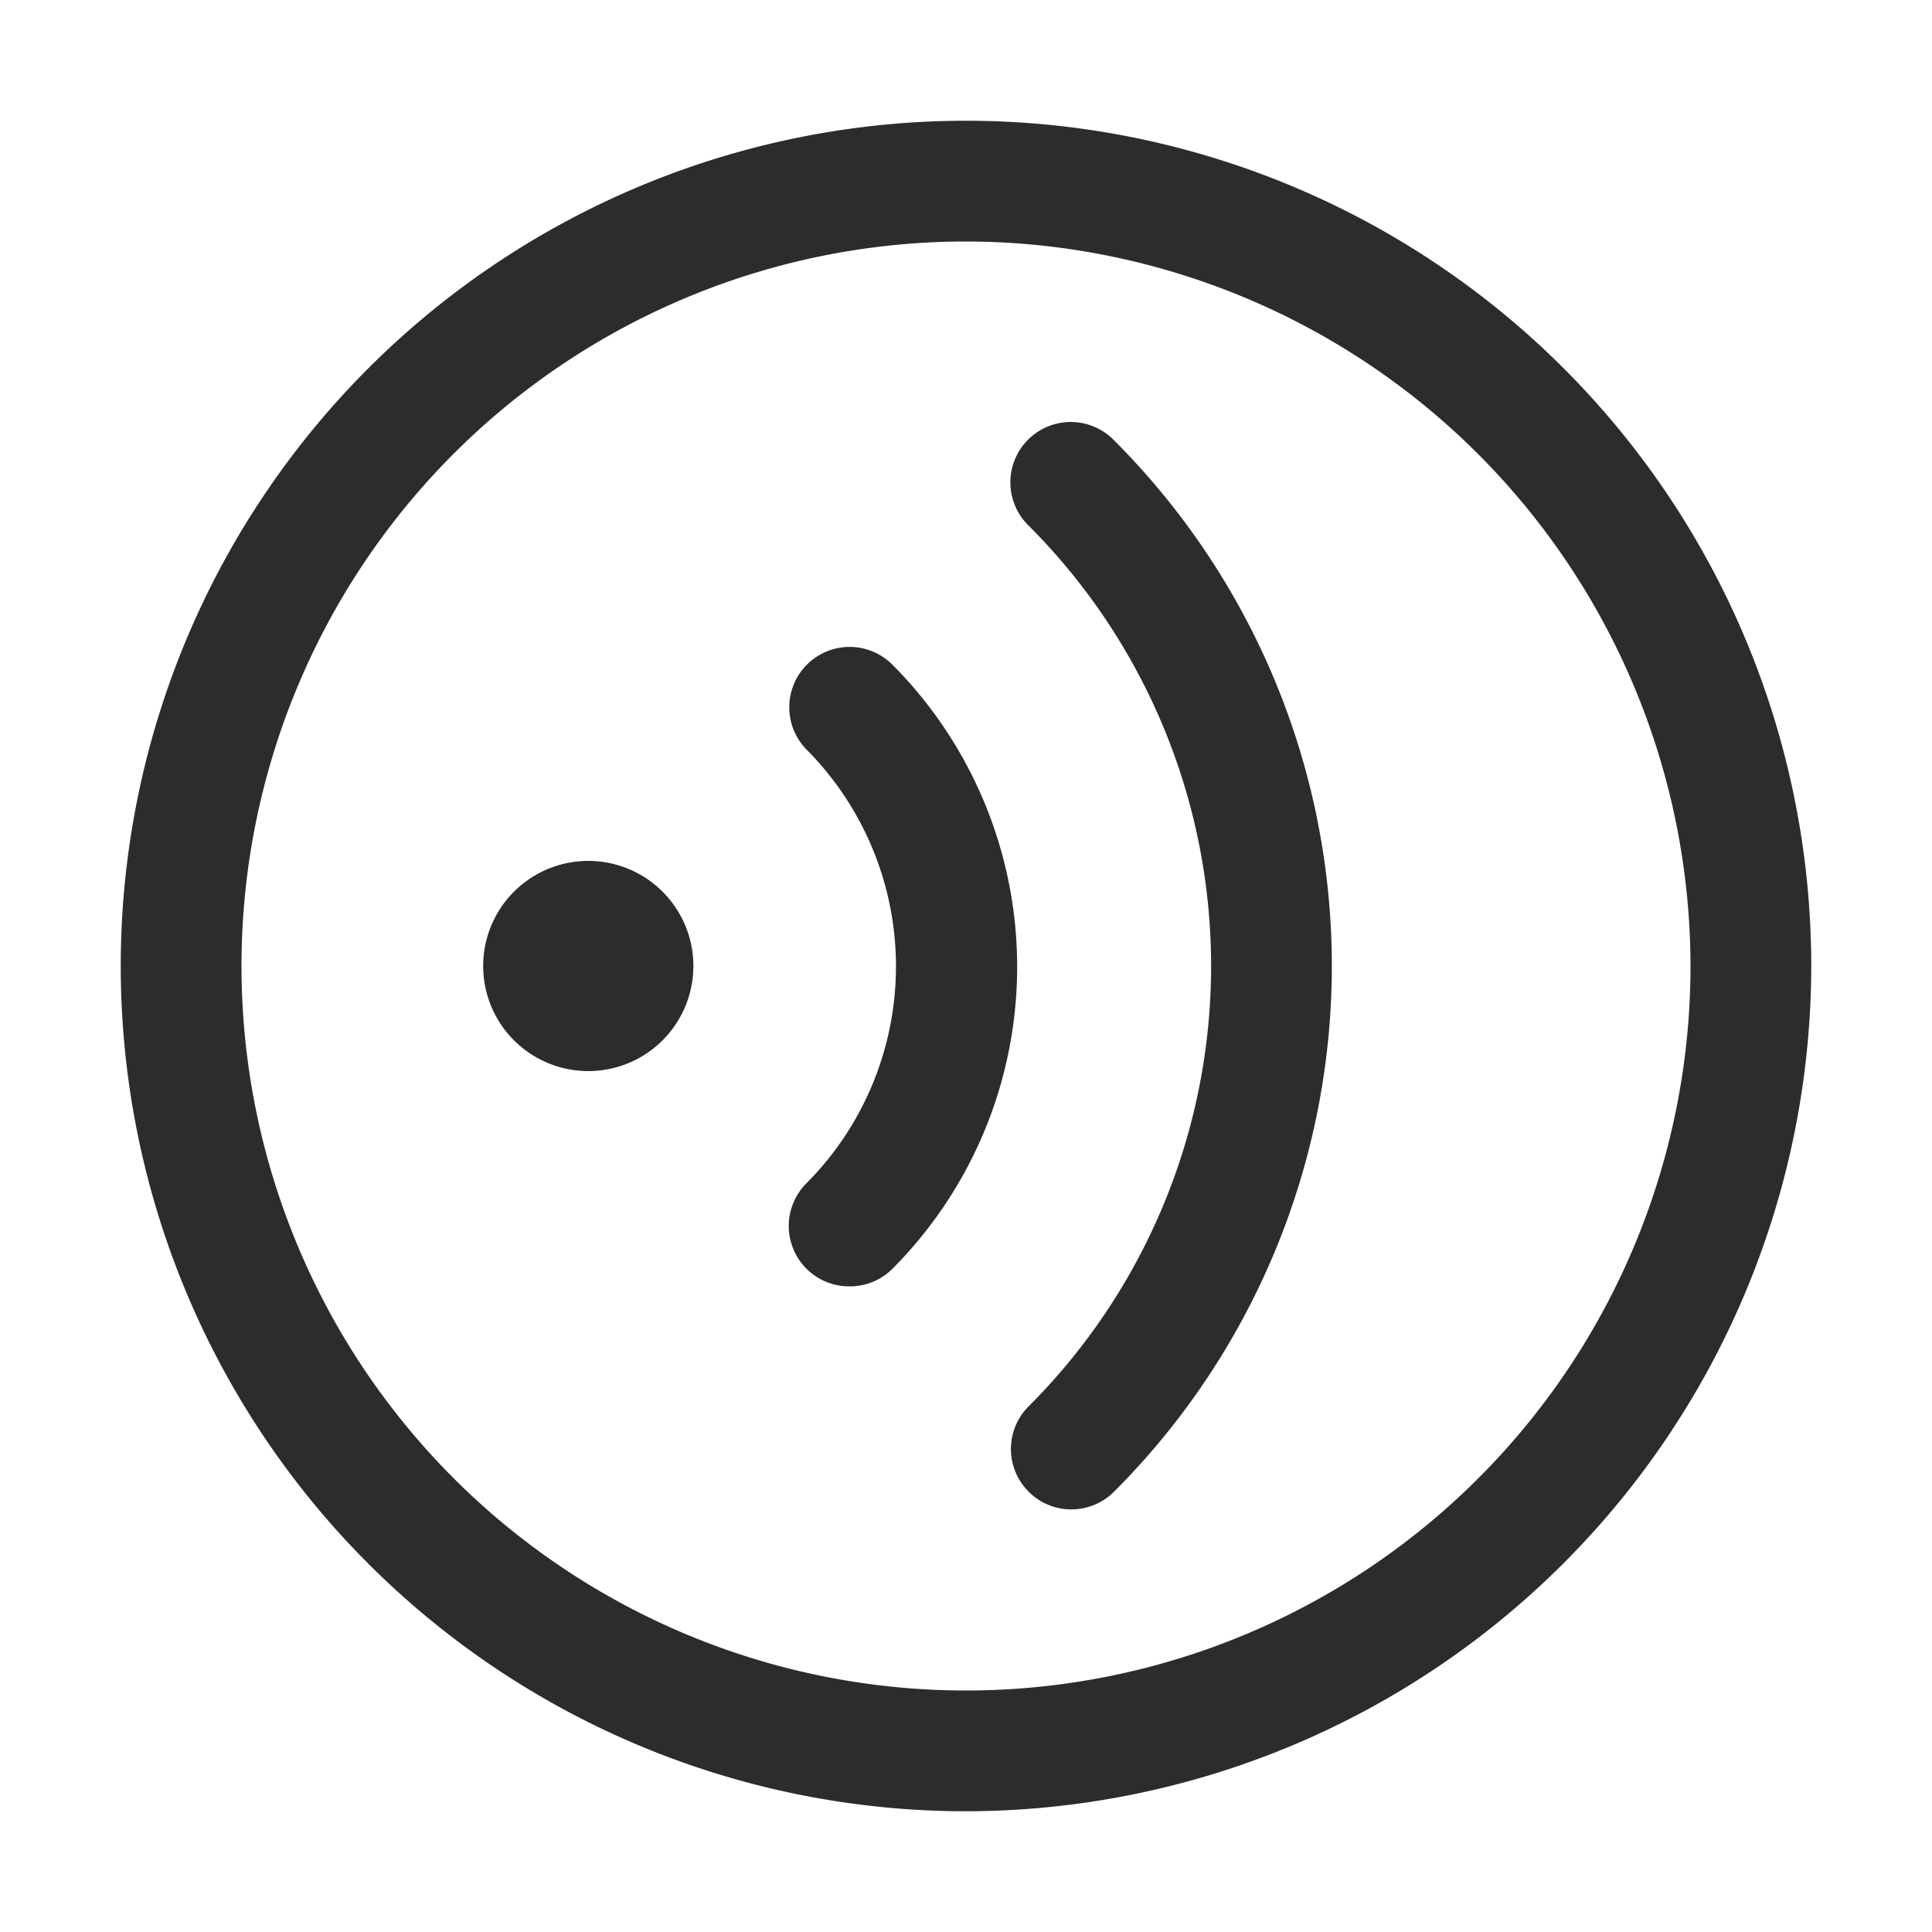 <?xml version="1.0" standalone="no"?><!DOCTYPE svg PUBLIC "-//W3C//DTD SVG 1.1//EN" "http://www.w3.org/Graphics/SVG/1.1/DTD/svg11.dtd"><svg t="1649131764212" class="icon" viewBox="0 0 1024 1024" version="1.1" xmlns="http://www.w3.org/2000/svg" p-id="8367" xmlns:xlink="http://www.w3.org/1999/xlink" width="64" height="64"><defs><style type="text/css">@font-face { font-family: feedback-iconfont; src: url("//at.alicdn.com/t/font_1031158_u69w8yhxdu.woff2?t=1630033759944") format("woff2"), url("//at.alicdn.com/t/font_1031158_u69w8yhxdu.woff?t=1630033759944") format("woff"), url("//at.alicdn.com/t/font_1031158_u69w8yhxdu.ttf?t=1630033759944") format("truetype"); }
</style></defs><path d="M512 960A448 448 0 1 1 960 512 448.5 448.5 0 0 1 512 960z m0-832a384 384 0 1 0 384 384 384.5 384.5 0 0 0-384-384z" fill="#2c2c2c" p-id="8368"></path><path d="M567.8 800a31.6 31.6 0 0 1-22.6-9.4 31.9 31.9 0 0 1 0-45.2 330 330 0 0 0 0-466.8 32 32 0 1 1 45.3-45.2 394 394 0 0 1 0 557.2 31.9 31.9 0 0 1-22.7 9.4z" fill="#2c2c2c" p-id="8369"></path><path d="M450 681.8a32 32 0 0 1-22.6-54.6 163 163 0 0 0 0-230 32 32 0 0 1 45.2-45.3 226.9 226.9 0 0 1 0 321 31.9 31.9 0 0 1-22.6 8.9z" fill="#2c2c2c" p-id="8370"></path><path d="M311.8 512m-55.7 0a55.7 55.7 0 1 0 111.4 0 55.7 55.7 0 1 0-111.4 0Z" fill="#2c2c2c" p-id="8371"></path></svg>